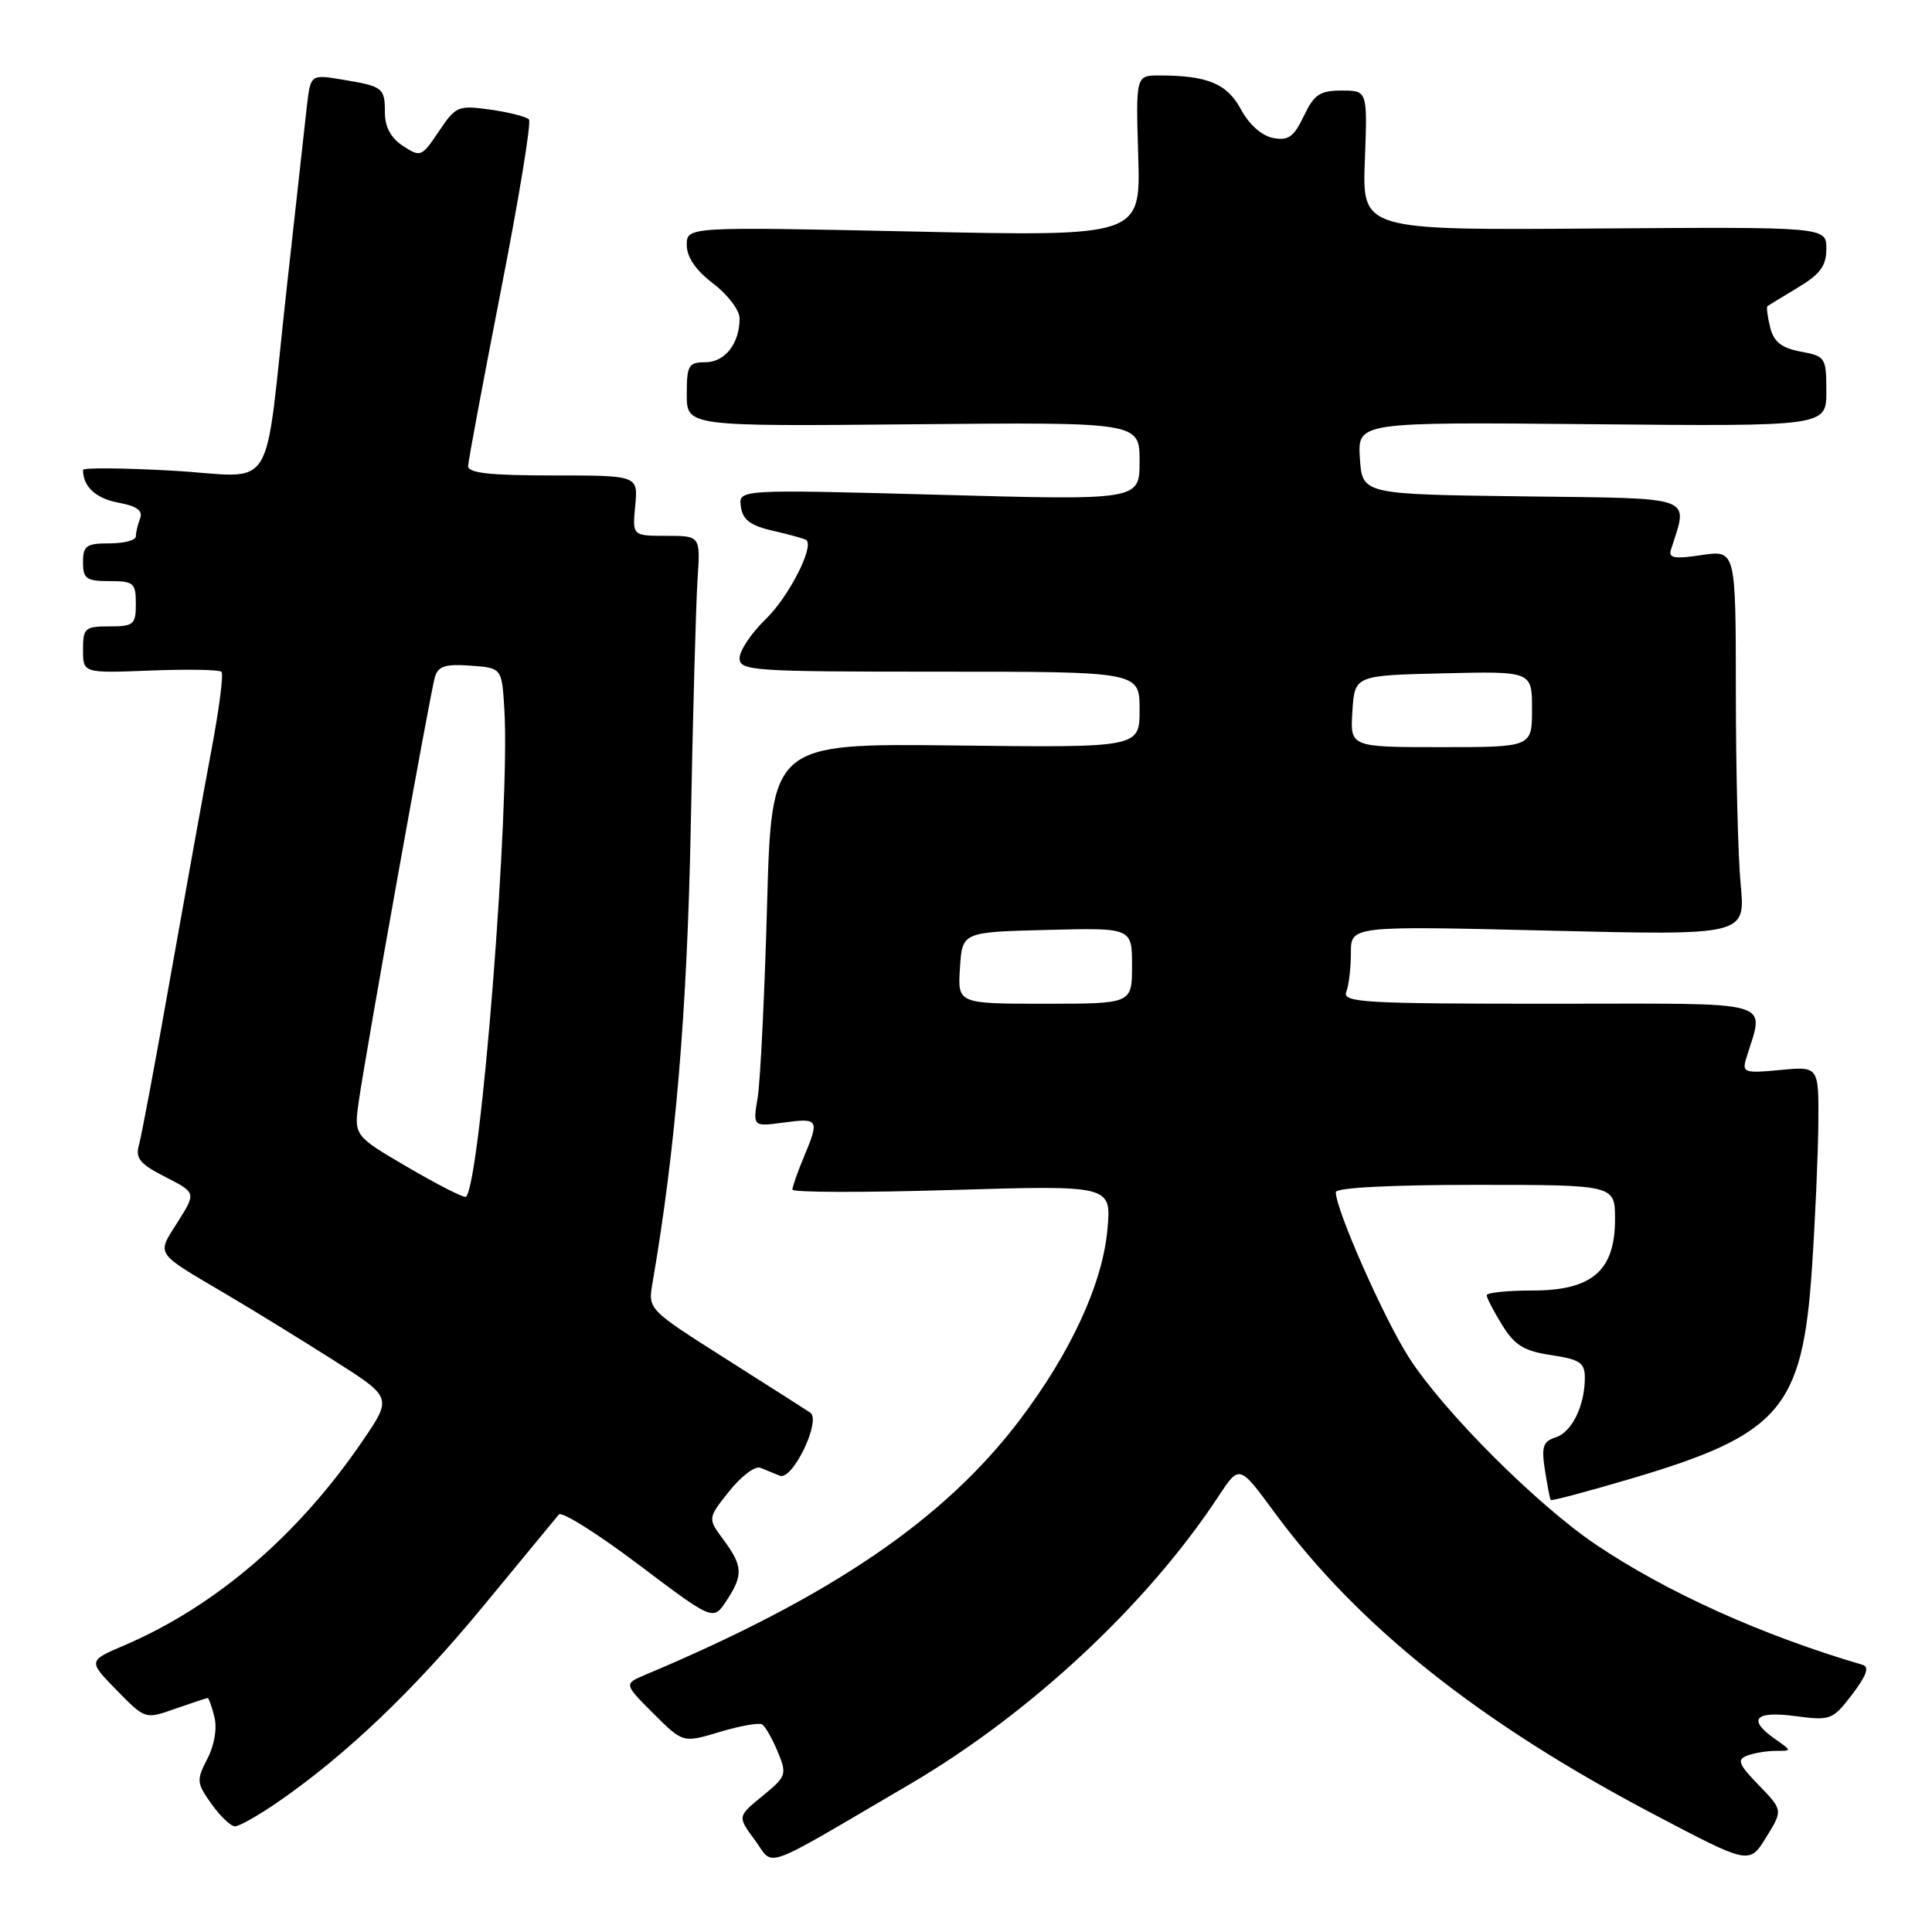 <?xml version="1.0" encoding="UTF-8" standalone="no"?>
<!DOCTYPE svg PUBLIC "-//W3C//DTD SVG 1.1//EN" "http://www.w3.org/Graphics/SVG/1.1/DTD/svg11.dtd" >
<svg xmlns="http://www.w3.org/2000/svg" xmlns:xlink="http://www.w3.org/1999/xlink" version="1.1" viewBox="0 0 256 256">
 <g >
 <path fill="currentColor"
d=" M 120.50 236.45 C 136.51 227.07 152.01 212.62 161.44 198.29 C 164.22 194.07 164.22 194.07 168.79 200.29 C 179.93 215.44 195.98 228.23 219.15 240.41 C 231.80 247.07 231.80 247.07 234.02 243.46 C 236.25 239.86 236.25 239.86 233.06 236.56 C 230.36 233.78 230.12 233.17 231.51 232.63 C 232.42 232.28 234.13 232.00 235.30 232.00 C 237.45 232.00 237.45 232.00 235.22 230.44 C 231.50 227.83 232.50 226.68 237.87 227.39 C 242.57 228.01 242.83 227.91 245.43 224.51 C 247.33 222.01 247.73 220.87 246.81 220.60 C 233.54 216.71 220.92 211.03 211.50 204.69 C 203.64 199.40 191.21 186.96 186.66 179.83 C 183.35 174.64 177.00 160.28 177.00 157.97 C 177.00 157.38 184.16 157.00 195.50 157.00 C 214.00 157.00 214.00 157.00 214.00 161.55 C 214.00 168.38 210.97 171.00 203.05 171.00 C 199.72 171.00 197.00 171.28 197.00 171.63 C 197.00 171.98 197.92 173.76 199.05 175.58 C 200.71 178.27 201.94 179.02 205.55 179.56 C 209.35 180.13 210.00 180.57 210.00 182.55 C 210.00 186.26 208.28 189.78 206.13 190.46 C 204.46 190.99 204.23 191.69 204.71 194.80 C 205.03 196.83 205.37 198.62 205.48 198.76 C 205.59 198.90 210.37 197.63 216.09 195.94 C 235.89 190.09 238.84 186.66 240.09 168.09 C 240.52 161.72 240.90 153.08 240.94 148.90 C 241.00 141.29 241.00 141.29 235.89 141.78 C 231.24 142.23 230.83 142.11 231.34 140.39 C 233.75 132.30 236.19 133.00 205.50 133.00 C 180.64 133.00 177.85 132.84 178.39 131.42 C 178.73 130.55 179.00 128.23 179.00 126.26 C 179.00 122.68 179.00 122.68 205.14 123.31 C 231.28 123.95 231.28 123.95 230.65 117.22 C 230.30 113.53 230.01 102.03 230.01 91.69 C 230.00 72.88 230.00 72.88 225.49 73.55 C 221.92 74.09 221.06 73.95 221.40 72.87 C 223.70 65.57 225.09 66.07 201.76 65.77 C 180.50 65.50 180.50 65.50 180.19 60.71 C 179.89 55.92 179.89 55.92 210.94 56.21 C 242.00 56.50 242.00 56.50 242.00 51.86 C 242.00 47.38 241.89 47.20 238.60 46.59 C 236.04 46.10 235.04 45.31 234.55 43.36 C 234.20 41.93 234.04 40.67 234.20 40.56 C 234.37 40.44 236.19 39.33 238.25 38.09 C 241.20 36.32 242.00 35.22 242.00 32.95 C 242.00 30.06 242.00 30.06 211.25 30.28 C 180.50 30.50 180.50 30.50 180.85 21.25 C 181.20 12.00 181.20 12.00 177.79 12.00 C 174.89 12.00 174.13 12.51 172.76 15.38 C 171.44 18.15 170.71 18.67 168.68 18.28 C 167.19 17.99 165.50 16.49 164.43 14.49 C 162.59 11.08 160.00 10.00 153.62 10.00 C 150.50 10.00 150.50 10.00 150.82 20.66 C 151.14 31.33 151.14 31.33 121.07 30.68 C 91.00 30.04 91.00 30.04 91.00 32.47 C 91.00 34.07 92.19 35.81 94.50 37.57 C 96.43 39.04 98.00 41.11 98.00 42.18 C 98.00 45.52 96.06 48.00 93.46 48.00 C 91.23 48.00 91.00 48.40 91.00 52.25 C 91.00 56.50 91.00 56.50 121.00 56.22 C 151.00 55.94 151.00 55.94 151.00 61.12 C 151.00 66.29 151.00 66.29 124.42 65.56 C 97.84 64.84 97.84 64.84 98.17 67.14 C 98.42 68.90 99.43 69.65 102.50 70.35 C 104.70 70.85 106.66 71.40 106.85 71.57 C 107.90 72.47 104.49 79.11 101.48 82.02 C 99.57 83.87 98.00 86.20 98.00 87.20 C 98.00 88.89 99.63 89.00 124.50 89.00 C 151.00 89.00 151.00 89.00 151.00 94.03 C 151.00 99.07 151.00 99.07 126.62 98.78 C 102.23 98.50 102.23 98.50 101.64 120.00 C 101.31 131.82 100.75 143.25 100.40 145.40 C 99.75 149.30 99.75 149.30 103.87 148.74 C 108.50 148.12 108.60 148.31 106.50 153.35 C 105.67 155.32 105.00 157.25 105.00 157.63 C 105.00 158.01 114.51 158.03 126.14 157.68 C 147.27 157.05 147.27 157.05 146.74 162.91 C 146.09 170.10 141.91 179.18 135.13 188.14 C 125.13 201.34 110.14 211.55 85.57 221.89 C 82.65 223.12 82.65 223.12 86.57 227.04 C 90.50 230.96 90.50 230.96 95.37 229.49 C 98.04 228.69 100.57 228.24 100.99 228.49 C 101.40 228.75 102.33 230.38 103.05 232.11 C 104.30 235.13 104.21 235.38 101.03 237.98 C 97.71 240.69 97.71 240.69 100.03 243.83 C 102.67 247.40 100.42 248.21 120.50 236.45 Z  M 36.72 238.85 C 45.79 232.61 54.84 223.98 64.02 212.84 C 69.16 206.60 73.67 201.13 74.05 200.68 C 74.43 200.23 79.19 203.22 84.62 207.32 C 94.50 214.77 94.50 214.77 96.24 212.14 C 98.50 208.72 98.45 207.52 95.88 204.05 C 93.76 201.19 93.76 201.19 96.63 197.59 C 98.21 195.61 100.06 194.21 100.75 194.49 C 101.44 194.77 102.60 195.24 103.33 195.54 C 105.01 196.23 108.88 188.18 107.35 187.17 C 106.79 186.80 101.73 183.57 96.10 180.00 C 85.86 173.50 85.86 173.50 86.46 170.00 C 89.52 152.26 91.06 133.82 91.53 109.50 C 91.81 94.65 92.22 79.91 92.43 76.75 C 92.81 71.00 92.81 71.00 88.30 71.00 C 83.79 71.00 83.79 71.00 84.17 67.00 C 84.55 63.00 84.55 63.00 73.28 63.00 C 64.90 63.00 62.01 62.68 62.03 61.75 C 62.05 61.06 64.01 50.60 66.37 38.50 C 68.74 26.40 70.42 16.20 70.09 15.83 C 69.77 15.47 67.47 14.88 65.00 14.53 C 60.69 13.93 60.40 14.05 58.15 17.41 C 55.88 20.79 55.72 20.86 53.40 19.34 C 51.80 18.30 51.00 16.82 51.00 14.94 C 51.00 11.62 50.77 11.44 45.32 10.54 C 41.15 9.85 41.15 9.85 40.65 14.17 C 40.38 16.55 39.19 27.27 38.01 38.00 C 34.88 66.38 36.88 63.16 22.88 62.37 C 16.35 62.00 11.00 61.96 11.00 62.27 C 11.00 64.47 12.69 66.04 15.66 66.60 C 18.14 67.06 18.96 67.66 18.56 68.70 C 18.25 69.51 18.00 70.58 18.00 71.08 C 18.00 71.59 16.43 72.00 14.50 72.00 C 11.43 72.00 11.00 72.31 11.00 74.50 C 11.00 76.69 11.43 77.00 14.50 77.00 C 17.72 77.00 18.00 77.24 18.00 80.00 C 18.00 82.76 17.72 83.00 14.50 83.00 C 11.25 83.00 11.00 83.22 11.00 86.10 C 11.00 89.20 11.00 89.20 19.92 88.85 C 24.82 88.66 29.07 88.73 29.35 89.02 C 29.64 89.31 29.03 94.03 27.99 99.52 C 26.96 105.01 24.52 118.50 22.57 129.50 C 20.63 140.50 18.76 150.48 18.42 151.68 C 17.91 153.48 18.51 154.22 21.90 155.95 C 26.00 158.04 26.00 158.04 23.54 161.93 C 20.74 166.37 20.39 165.84 30.00 171.51 C 33.58 173.62 39.98 177.56 44.23 180.26 C 51.96 185.17 51.96 185.17 48.11 190.83 C 39.60 203.36 28.61 212.81 16.51 218.00 C 11.66 220.07 11.66 220.07 15.45 223.95 C 19.24 227.83 19.24 227.83 23.24 226.41 C 25.45 225.64 27.37 225.00 27.52 225.00 C 27.66 225.00 28.07 226.13 28.41 227.51 C 28.79 229.00 28.41 231.25 27.48 233.04 C 26.01 235.88 26.04 236.25 28.02 239.03 C 29.19 240.67 30.59 242.00 31.14 242.00 C 31.69 242.00 34.20 240.58 36.72 238.85 Z  M 127.20 128.25 C 127.50 123.50 127.50 123.50 138.75 123.22 C 150.00 122.93 150.00 122.93 150.00 127.97 C 150.00 133.00 150.00 133.00 138.45 133.00 C 126.89 133.00 126.89 133.00 127.20 128.25 Z  M 179.20 94.25 C 179.50 89.50 179.50 89.50 191.25 89.22 C 203.00 88.94 203.00 88.94 203.00 93.97 C 203.00 99.00 203.00 99.00 190.95 99.00 C 178.89 99.00 178.89 99.00 179.20 94.25 Z  M 54.14 154.73 C 46.90 150.50 46.90 150.50 47.53 146.00 C 48.46 139.44 57.00 91.82 57.63 89.70 C 58.06 88.26 59.02 87.96 62.33 88.20 C 66.50 88.50 66.50 88.50 66.83 94.00 C 67.61 106.83 63.69 156.64 61.75 158.58 C 61.55 158.79 58.12 157.05 54.14 154.73 Z "/>
</g>
</svg>